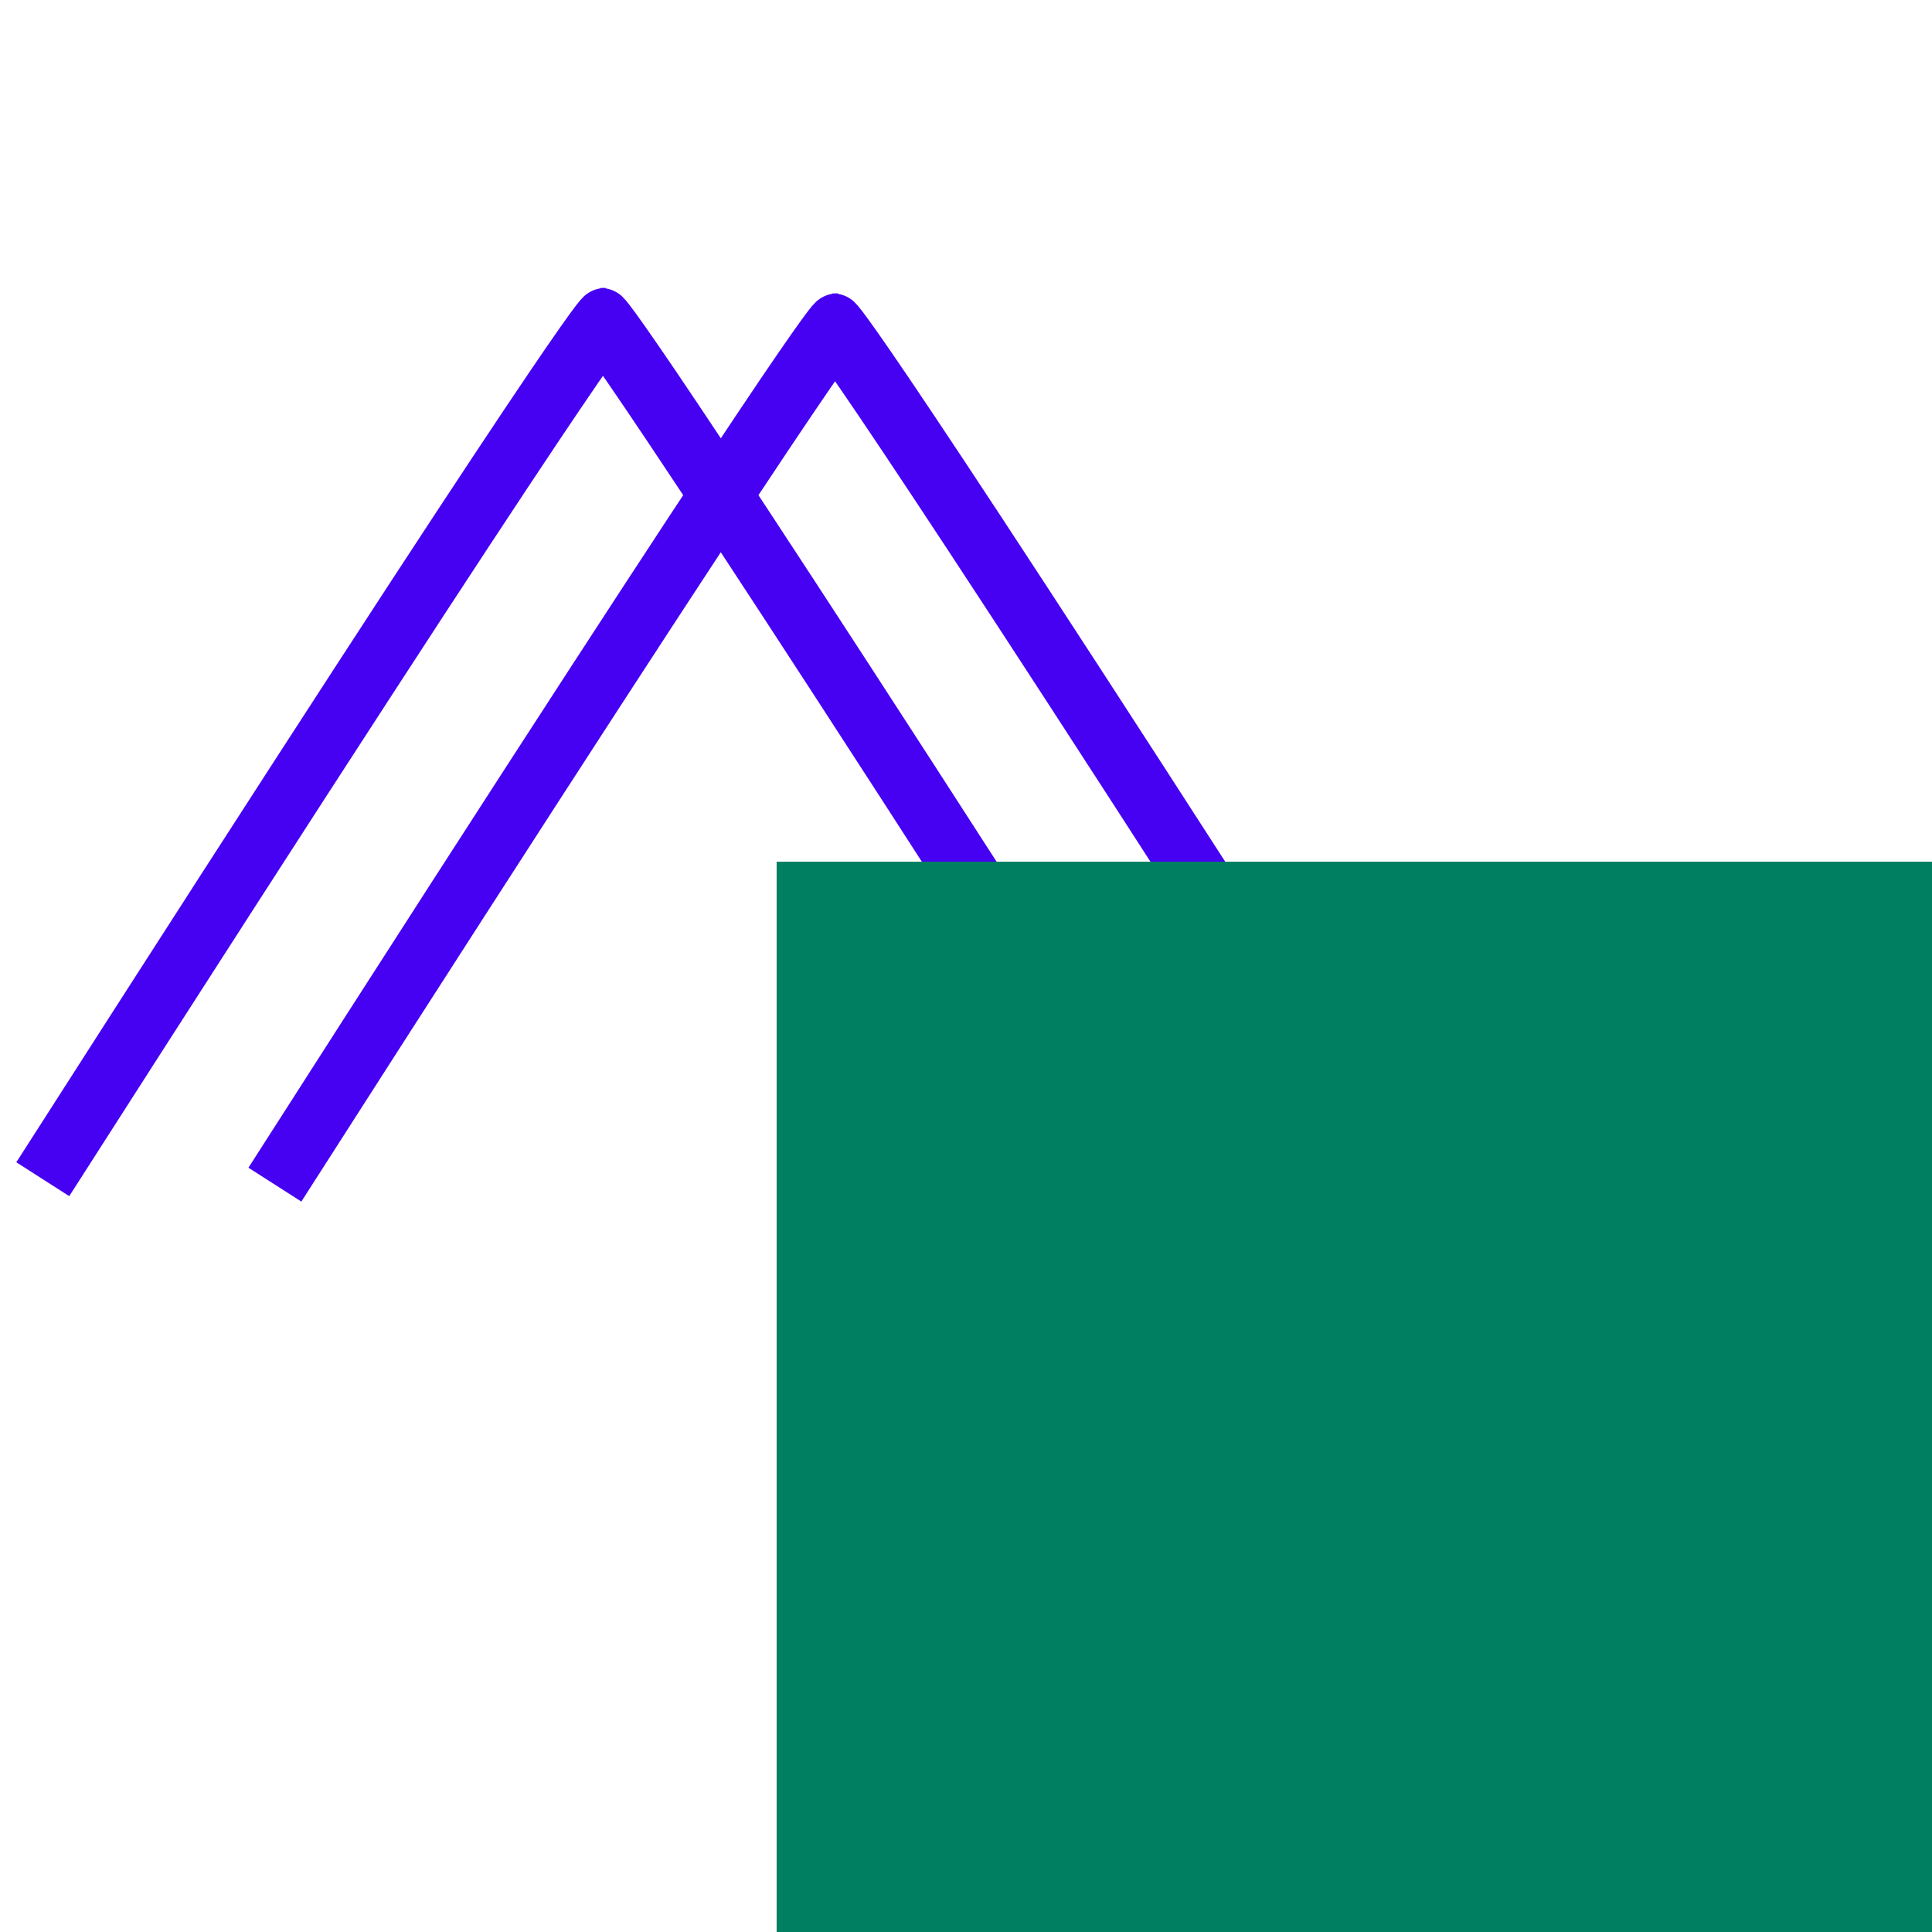 <?xml version="1.0" encoding="UTF-8" standalone="no"?>
<!-- Created with Inkscape (http://www.inkscape.org/) -->

<svg
   xmlns:osb="http://www.openswatchbook.org/uri/2009/osb"
   xmlns:dc="http://purl.org/dc/elements/1.1/"
   xmlns:cc="http://creativecommons.org/ns#"
   xmlns:rdf="http://www.w3.org/1999/02/22-rdf-syntax-ns#"
   xmlns:svg="http://www.w3.org/2000/svg"
   xmlns="http://www.w3.org/2000/svg"
   xmlns:xlink="http://www.w3.org/1999/xlink"
   xmlns:sodipodi="http://sodipodi.sourceforge.net/DTD/sodipodi-0.dtd"
   xmlns:inkscape="http://www.inkscape.org/namespaces/inkscape"
   width="200mm"
   height="200mm"
   viewBox="0 0 200 200"
   version="1.1"
   id="svg8"
   inkscape:version="0.92.3 (2405546, 2018-03-11)"
   sodipodi:docname="logo.svg">
  <defs
     id="defs2">
    <linearGradient
       id="linearGradient5976"
       osb:paint="solid">
      <stop
         style="stop-color:#800080;stop-opacity:1;"
         offset="0"
         id="stop5974" />
    </linearGradient>
    <linearGradient
       inkscape:collect="always"
       xlink:href="#linearGradient5976"
       id="linearGradient5978"
       x1="10.314"
       y1="70.727"
       x2="47.112"
       y2="70.727"
       gradientUnits="userSpaceOnUse"
       gradientTransform="matrix(1.591,0,0,1.691,-12.154,54.916)" />
    <linearGradient
       gradientTransform="matrix(-1.591,0,0,1.691,136.991,54.916)"
       inkscape:collect="always"
       xlink:href="#linearGradient5976"
       id="linearGradient5978-4"
       x1="10.314"
       y1="70.727"
       x2="47.112"
       y2="70.727"
       gradientUnits="userSpaceOnUse" />
    <linearGradient
       gradientTransform="matrix(1.591,0,0,1.691,11.874,55.477)"
       inkscape:collect="always"
       xlink:href="#linearGradient5976"
       id="linearGradient5978-7"
       x1="10.314"
       y1="70.727"
       x2="47.112"
       y2="70.727"
       gradientUnits="userSpaceOnUse" />
    <linearGradient
       gradientTransform="matrix(-1.591,0,0,1.691,161.018,55.477)"
       inkscape:collect="always"
       xlink:href="#linearGradient5976"
       id="linearGradient5978-4-7"
       x1="10.314"
       y1="70.727"
       x2="47.112"
       y2="70.727"
       gradientUnits="userSpaceOnUse" />
  </defs>
  <sodipodi:namedview
     id="base"
     pagecolor="#ffffff"
     bordercolor="#666666"
     borderopacity="1.0"
     inkscape:pageopacity="0.0"
     inkscape:pageshadow="2"
     inkscape:zoom="0.7"
     inkscape:cx="145.85219"
     inkscape:cy="367.18929"
     inkscape:document-units="mm"
     inkscape:current-layer="layer1"
     showgrid="false"
     inkscape:window-width="1920"
     inkscape:window-height="1000"
     inkscape:window-x="-11"
     inkscape:window-y="-11"
     inkscape:window-maximized="1" />
  <g
     inkscape:label="Layer 1"
     inkscape:groupmode="layer"
     id="layer1"
     transform="translate(0,-97)">
    <rect
       style="opacity:1;fill:none;fill-opacity:1;stroke:none;stroke-width:0;stroke-linejoin:round;stroke-miterlimit:4;stroke-dasharray:none;stroke-opacity:1;paint-order:markers fill stroke"
       id="rect3713"
       width="200"
       height="200"
       x="0.005"
       y="97.056" />
    <path
       style="fill:url(#linearGradient5978);fill-opacity:1;stroke:#4600f2;stroke-width:6.503;stroke-linecap:butt;stroke-linejoin:miter;stroke-miterlimit:4;stroke-dasharray:none;stroke-opacity:1"
       d="M 4.429,219.071 C 61.407,130.042 62.683,130.042 62.683,130.042"
       id="path3723"
       inkscape:connector-curvature="0" />
    <path
       style="fill:url(#linearGradient5978-4);fill-opacity:1;stroke:#4600f2;stroke-width:6.503;stroke-linecap:butt;stroke-linejoin:miter;stroke-miterlimit:4;stroke-dasharray:none;stroke-opacity:1"
       d="M 120.407,219.071 C 63.43,130.042 62.154,130.042 62.154,130.042"
       id="path3723-8"
       inkscape:connector-curvature="0" />
    <path
       style="fill:url(#linearGradient5978-7);fill-opacity:1;stroke:#4600f2;stroke-width:6.503;stroke-linecap:butt;stroke-linejoin:miter;stroke-miterlimit:4;stroke-dasharray:none;stroke-opacity:1"
       d="M 28.457,219.633 C 85.435,130.604 86.711,130.604 86.711,130.604"
       id="path3723-6"
       inkscape:connector-curvature="0" />
    <path
       style="fill:url(#linearGradient5978-4-7);fill-opacity:1;stroke:#4600f2;stroke-width:6.503;stroke-linecap:butt;stroke-linejoin:miter;stroke-miterlimit:4;stroke-dasharray:none;stroke-opacity:1"
       d="M 144.435,219.633 C 87.457,130.604 86.181,130.604 86.181,130.604"
       id="path3723-8-2"
       inkscape:connector-curvature="0" />
    <flowRoot
       xml:space="preserve"
       id="flowRoot3715"
       style="font-style:normal;font-weight:normal;font-size:40px;line-height:1;font-family:sans-serif;letter-spacing:0px;word-spacing:0px;fill:#008061;fill-opacity:1;stroke:none"
       transform="matrix(0.505,0,0,0.518,-32.852,7.123)"><flowRegion
         id="flowRegion3717"
         style="line-height:1;fill:#008061;fill-opacity:1"><rect
           id="rect3719"
           width="560.635"
           height="248.498"
           x="224.254"
           y="345.712"
           style="line-height:1;fill:#008061;fill-opacity:1" /></flowRegion><flowPara
         id="flowPara3721"
         style="font-style:normal;font-variant:normal;font-weight:normal;font-stretch:normal;font-size:192px;line-height:1;font-family:'Agency FB';-inkscape-font-specification:'Agency FB';fill:#008061;fill-opacity:1">Site</flowPara></flowRoot>  </g>
</svg>

